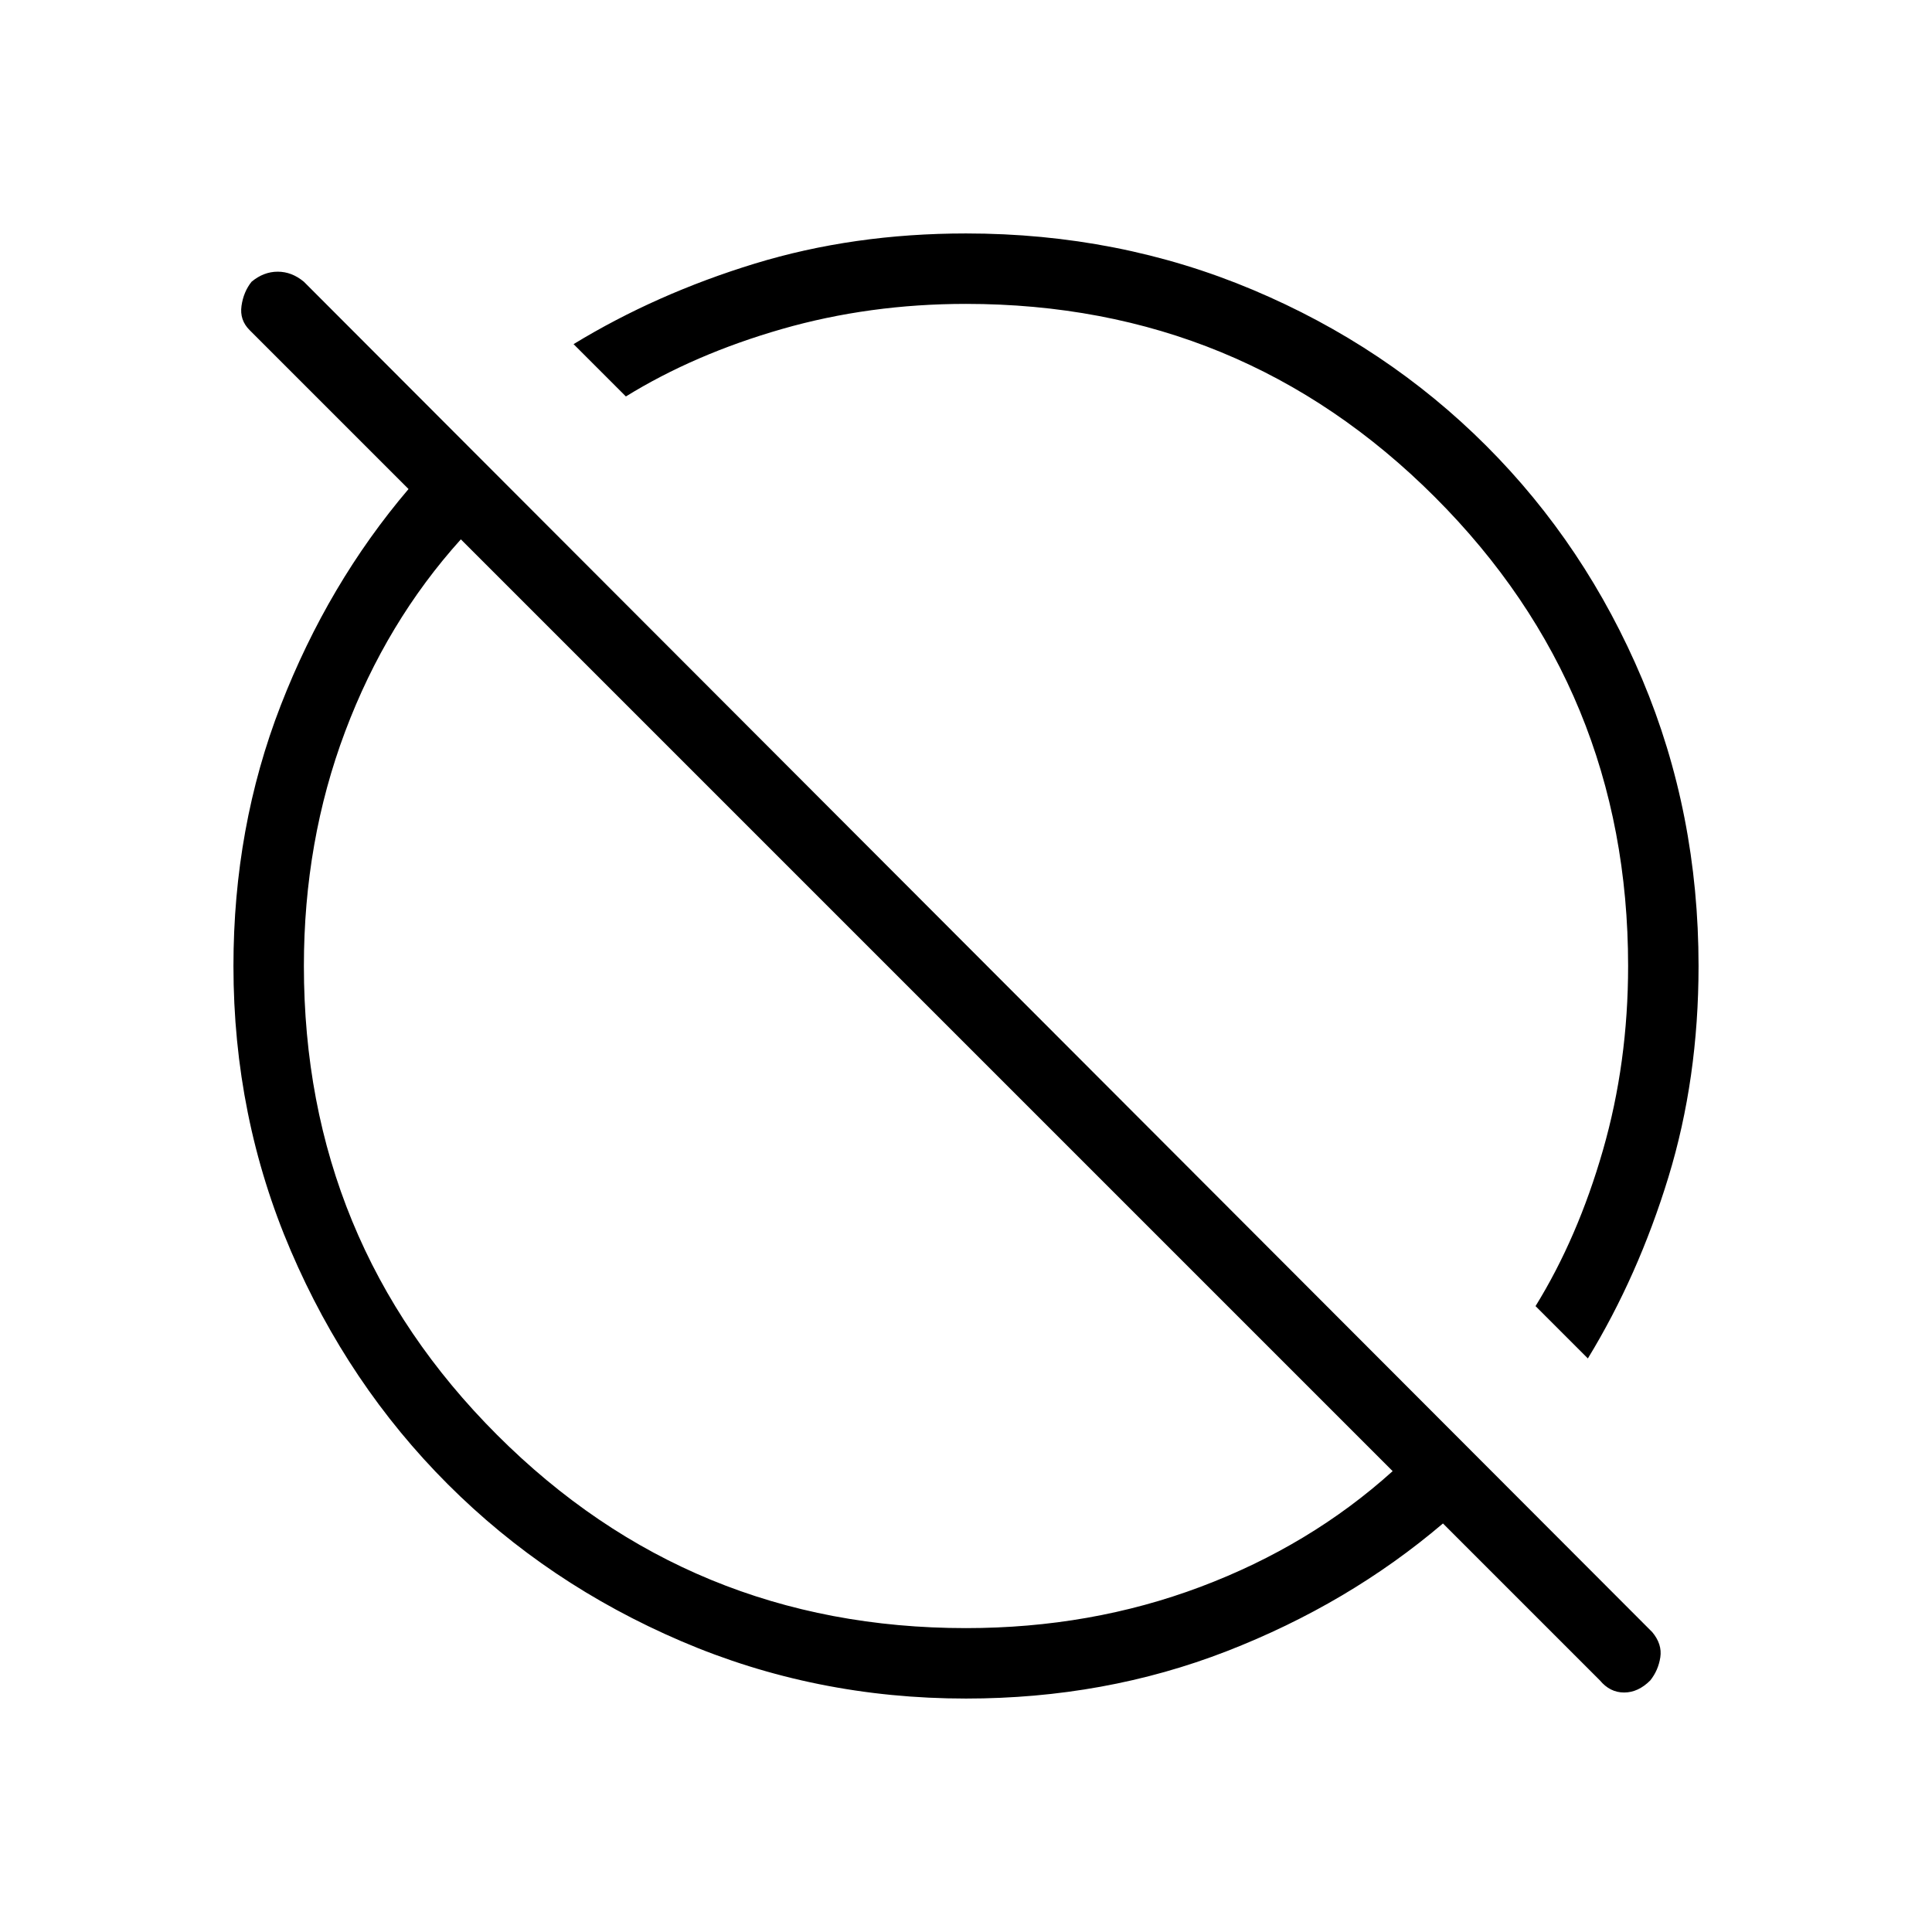 <svg xmlns="http://www.w3.org/2000/svg" height="48" width="48"><path d="m39.75 41.75-3.9-3.9q-2.35 2-5.375 3.175Q27.45 42.2 24 42.2q-3.75 0-7.075-1.425t-5.8-3.9q-2.475-2.475-3.9-5.8Q5.8 27.75 5.8 24q0-3.45 1.175-6.475Q8.15 14.5 10.15 12.15L6.2 8.2q-.25-.25-.2-.6.05-.35.25-.6.3-.25.65-.25.35 0 .65.25l33.5 33.55q.25.3.2.625-.05.325-.25.575-.3.3-.65.3-.35 0-.6-.3ZM24 40.45q3.1 0 5.825-1.025T34.6 36.55L11.45 13.4q-1.85 2.05-2.875 4.775Q7.55 20.9 7.55 24q0 6.85 4.8 11.65 4.8 4.8 11.65 4.8Zm15.45-6.7-1.3-1.3q1.05-1.7 1.675-3.875T40.45 24q0-6.85-4.8-11.65-4.8-4.8-11.65-4.8-2.4 0-4.575.625Q17.25 8.8 15.55 9.85l-1.3-1.3q2.05-1.25 4.5-2T24 5.8q3.8 0 7.125 1.4t5.8 3.875q2.475 2.475 3.875 5.8Q42.2 20.2 42.2 24q0 2.8-.75 5.25t-2 4.5Zm-12.6-12.6ZM23 25Z"/></svg>